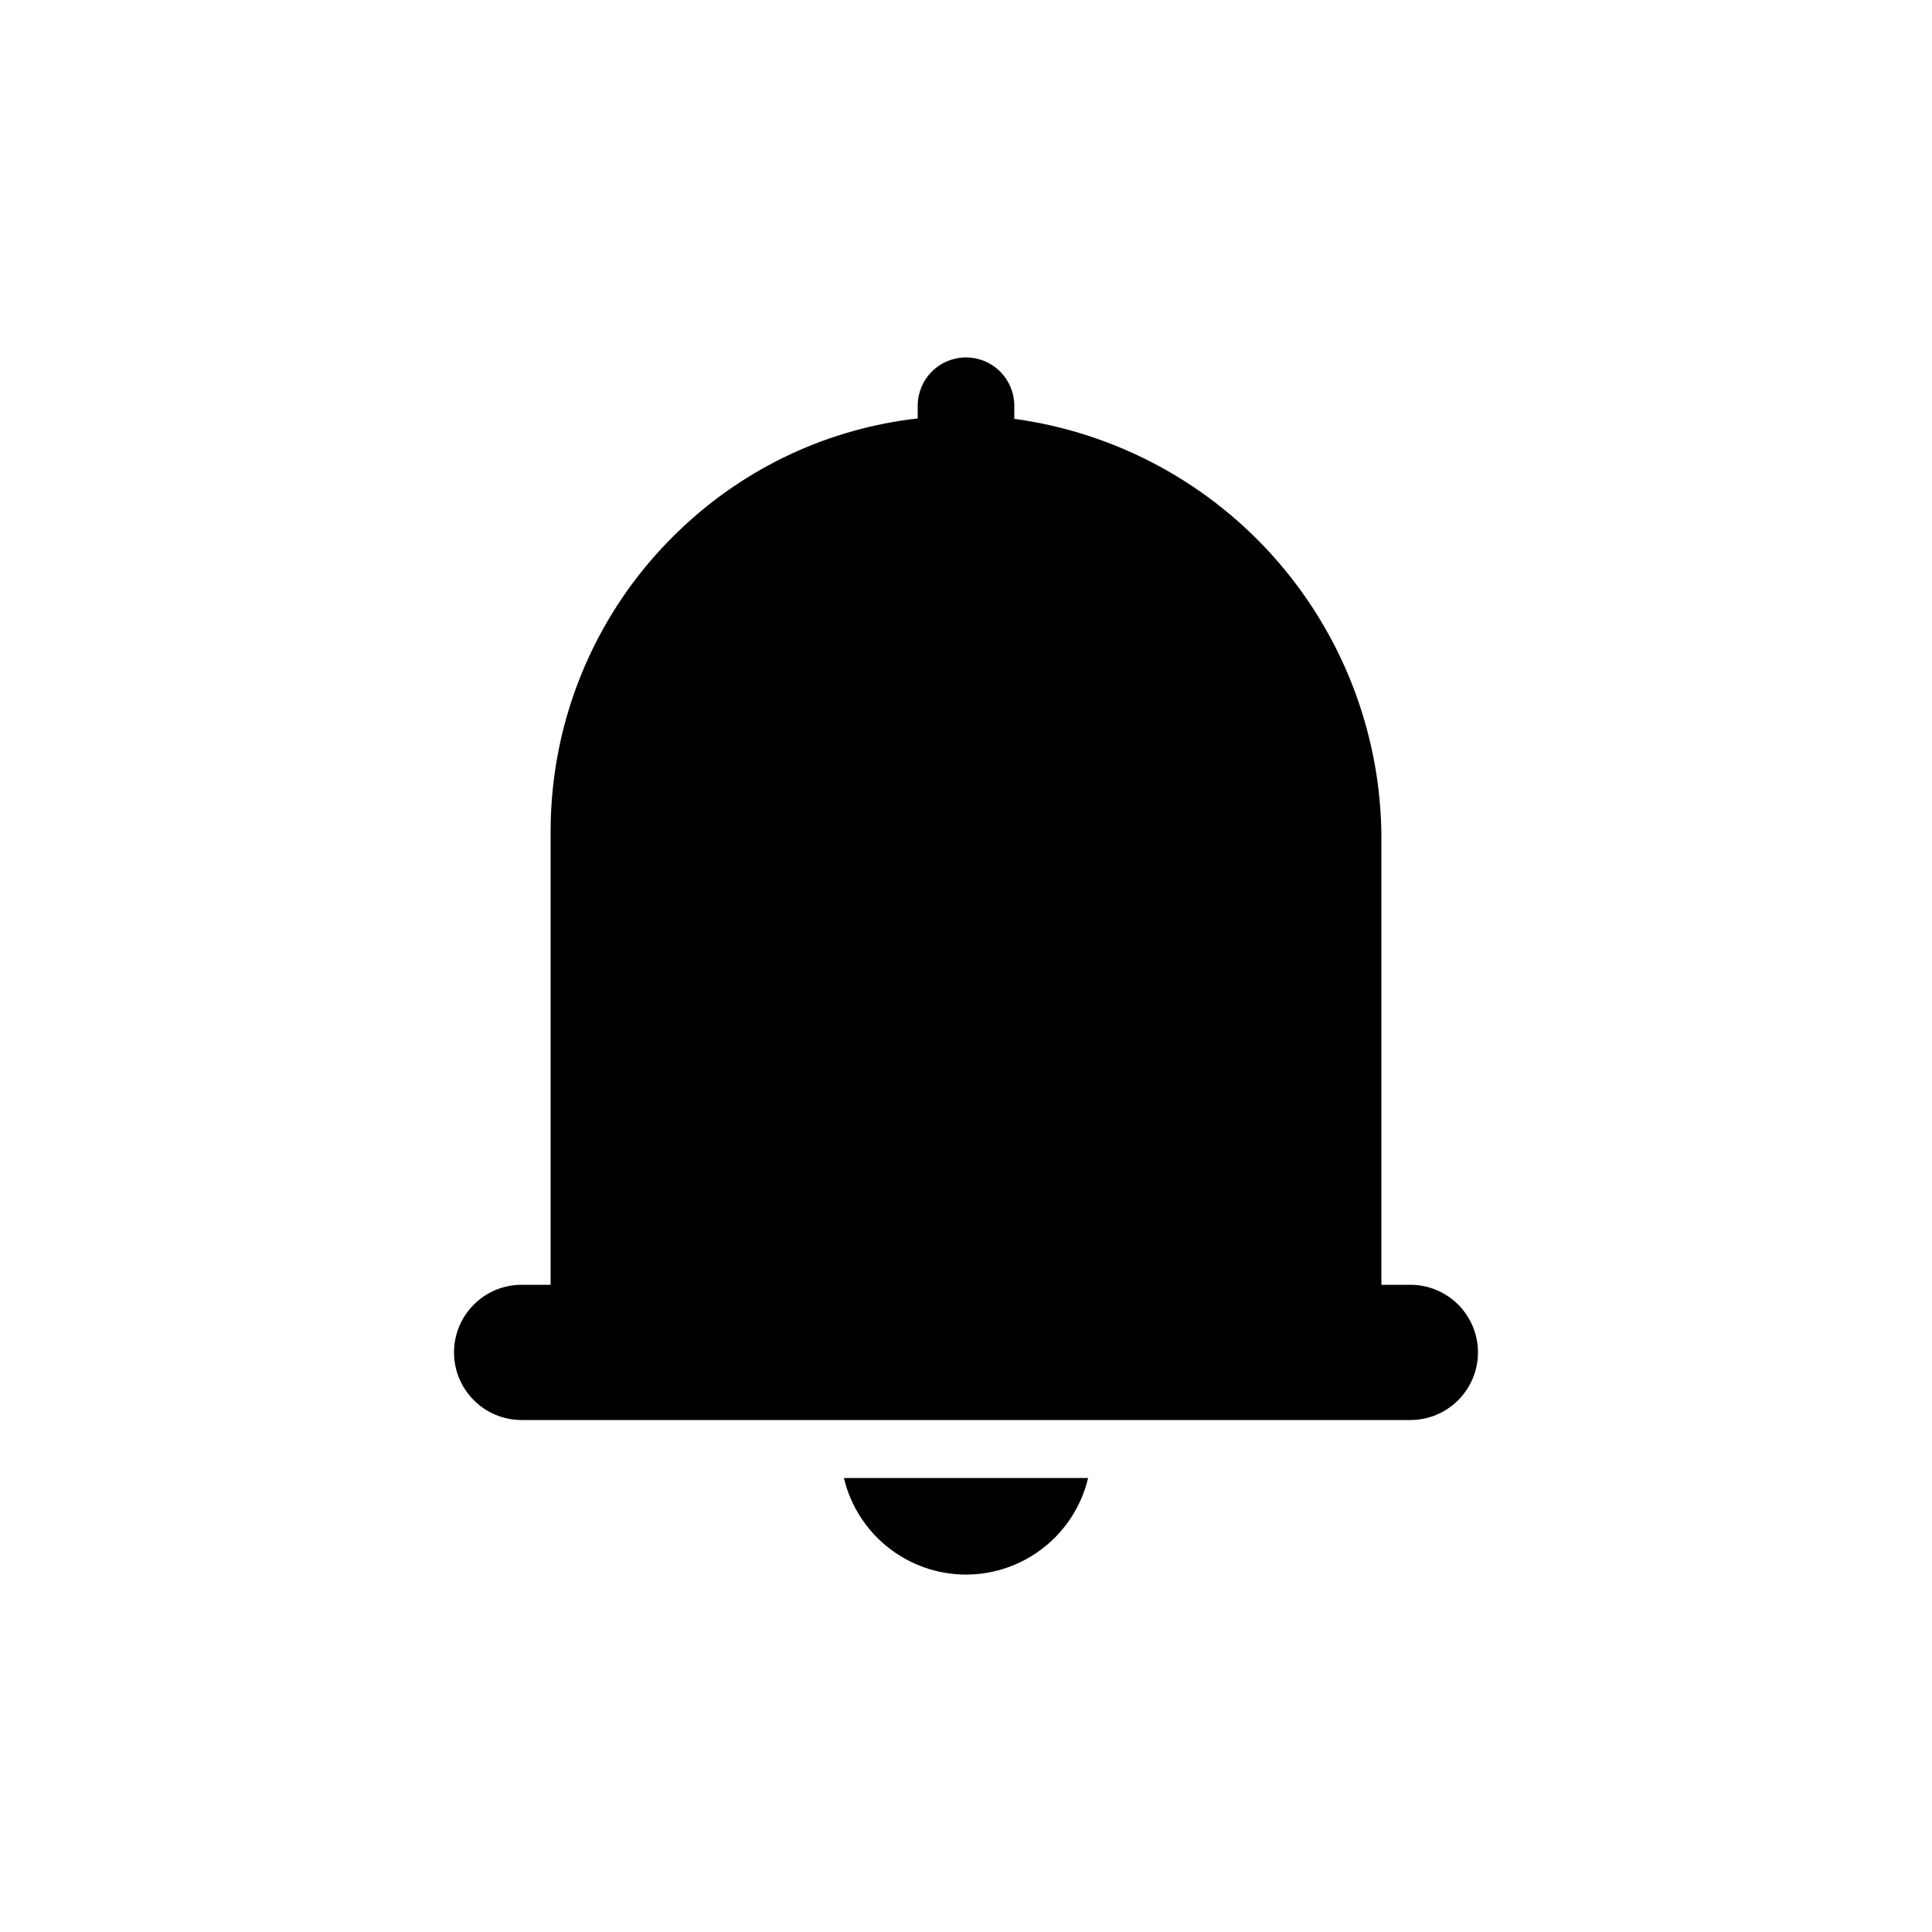 <svg width="24" height="24" viewBox="0 0 24 24" fill="none" xmlns="http://www.w3.org/2000/svg">
<path d="M12 19.56C12.351 19.56 12.691 19.441 12.967 19.223C13.242 19.006 13.436 18.701 13.517 18.36H10.483C10.564 18.701 10.758 19.006 11.033 19.223C11.308 19.441 11.649 19.56 12 19.56Z" fill="black"/>
<path d="M17.52 15.96H17.16V10.507C17.18 9.219 16.726 7.967 15.886 6.99C15.046 6.013 13.877 5.377 12.6 5.203V5.04C12.6 4.881 12.537 4.728 12.424 4.616C12.312 4.503 12.159 4.44 12 4.44C11.841 4.44 11.688 4.503 11.576 4.616C11.463 4.728 11.4 4.881 11.4 5.04V5.198C10.3 5.322 9.271 5.801 8.467 6.562C7.954 7.044 7.545 7.626 7.265 8.273C6.985 8.919 6.841 9.616 6.84 10.32V15.96H6.48C6.257 15.96 6.043 16.049 5.886 16.206C5.728 16.364 5.64 16.577 5.64 16.8C5.64 17.023 5.728 17.236 5.886 17.394C6.043 17.552 6.257 17.64 6.48 17.64H17.52C17.743 17.64 17.956 17.552 18.114 17.394C18.271 17.236 18.36 17.023 18.36 16.8C18.36 16.577 18.271 16.364 18.114 16.206C17.956 16.049 17.743 15.96 17.52 15.96Z" fill="black"/>
</svg>
